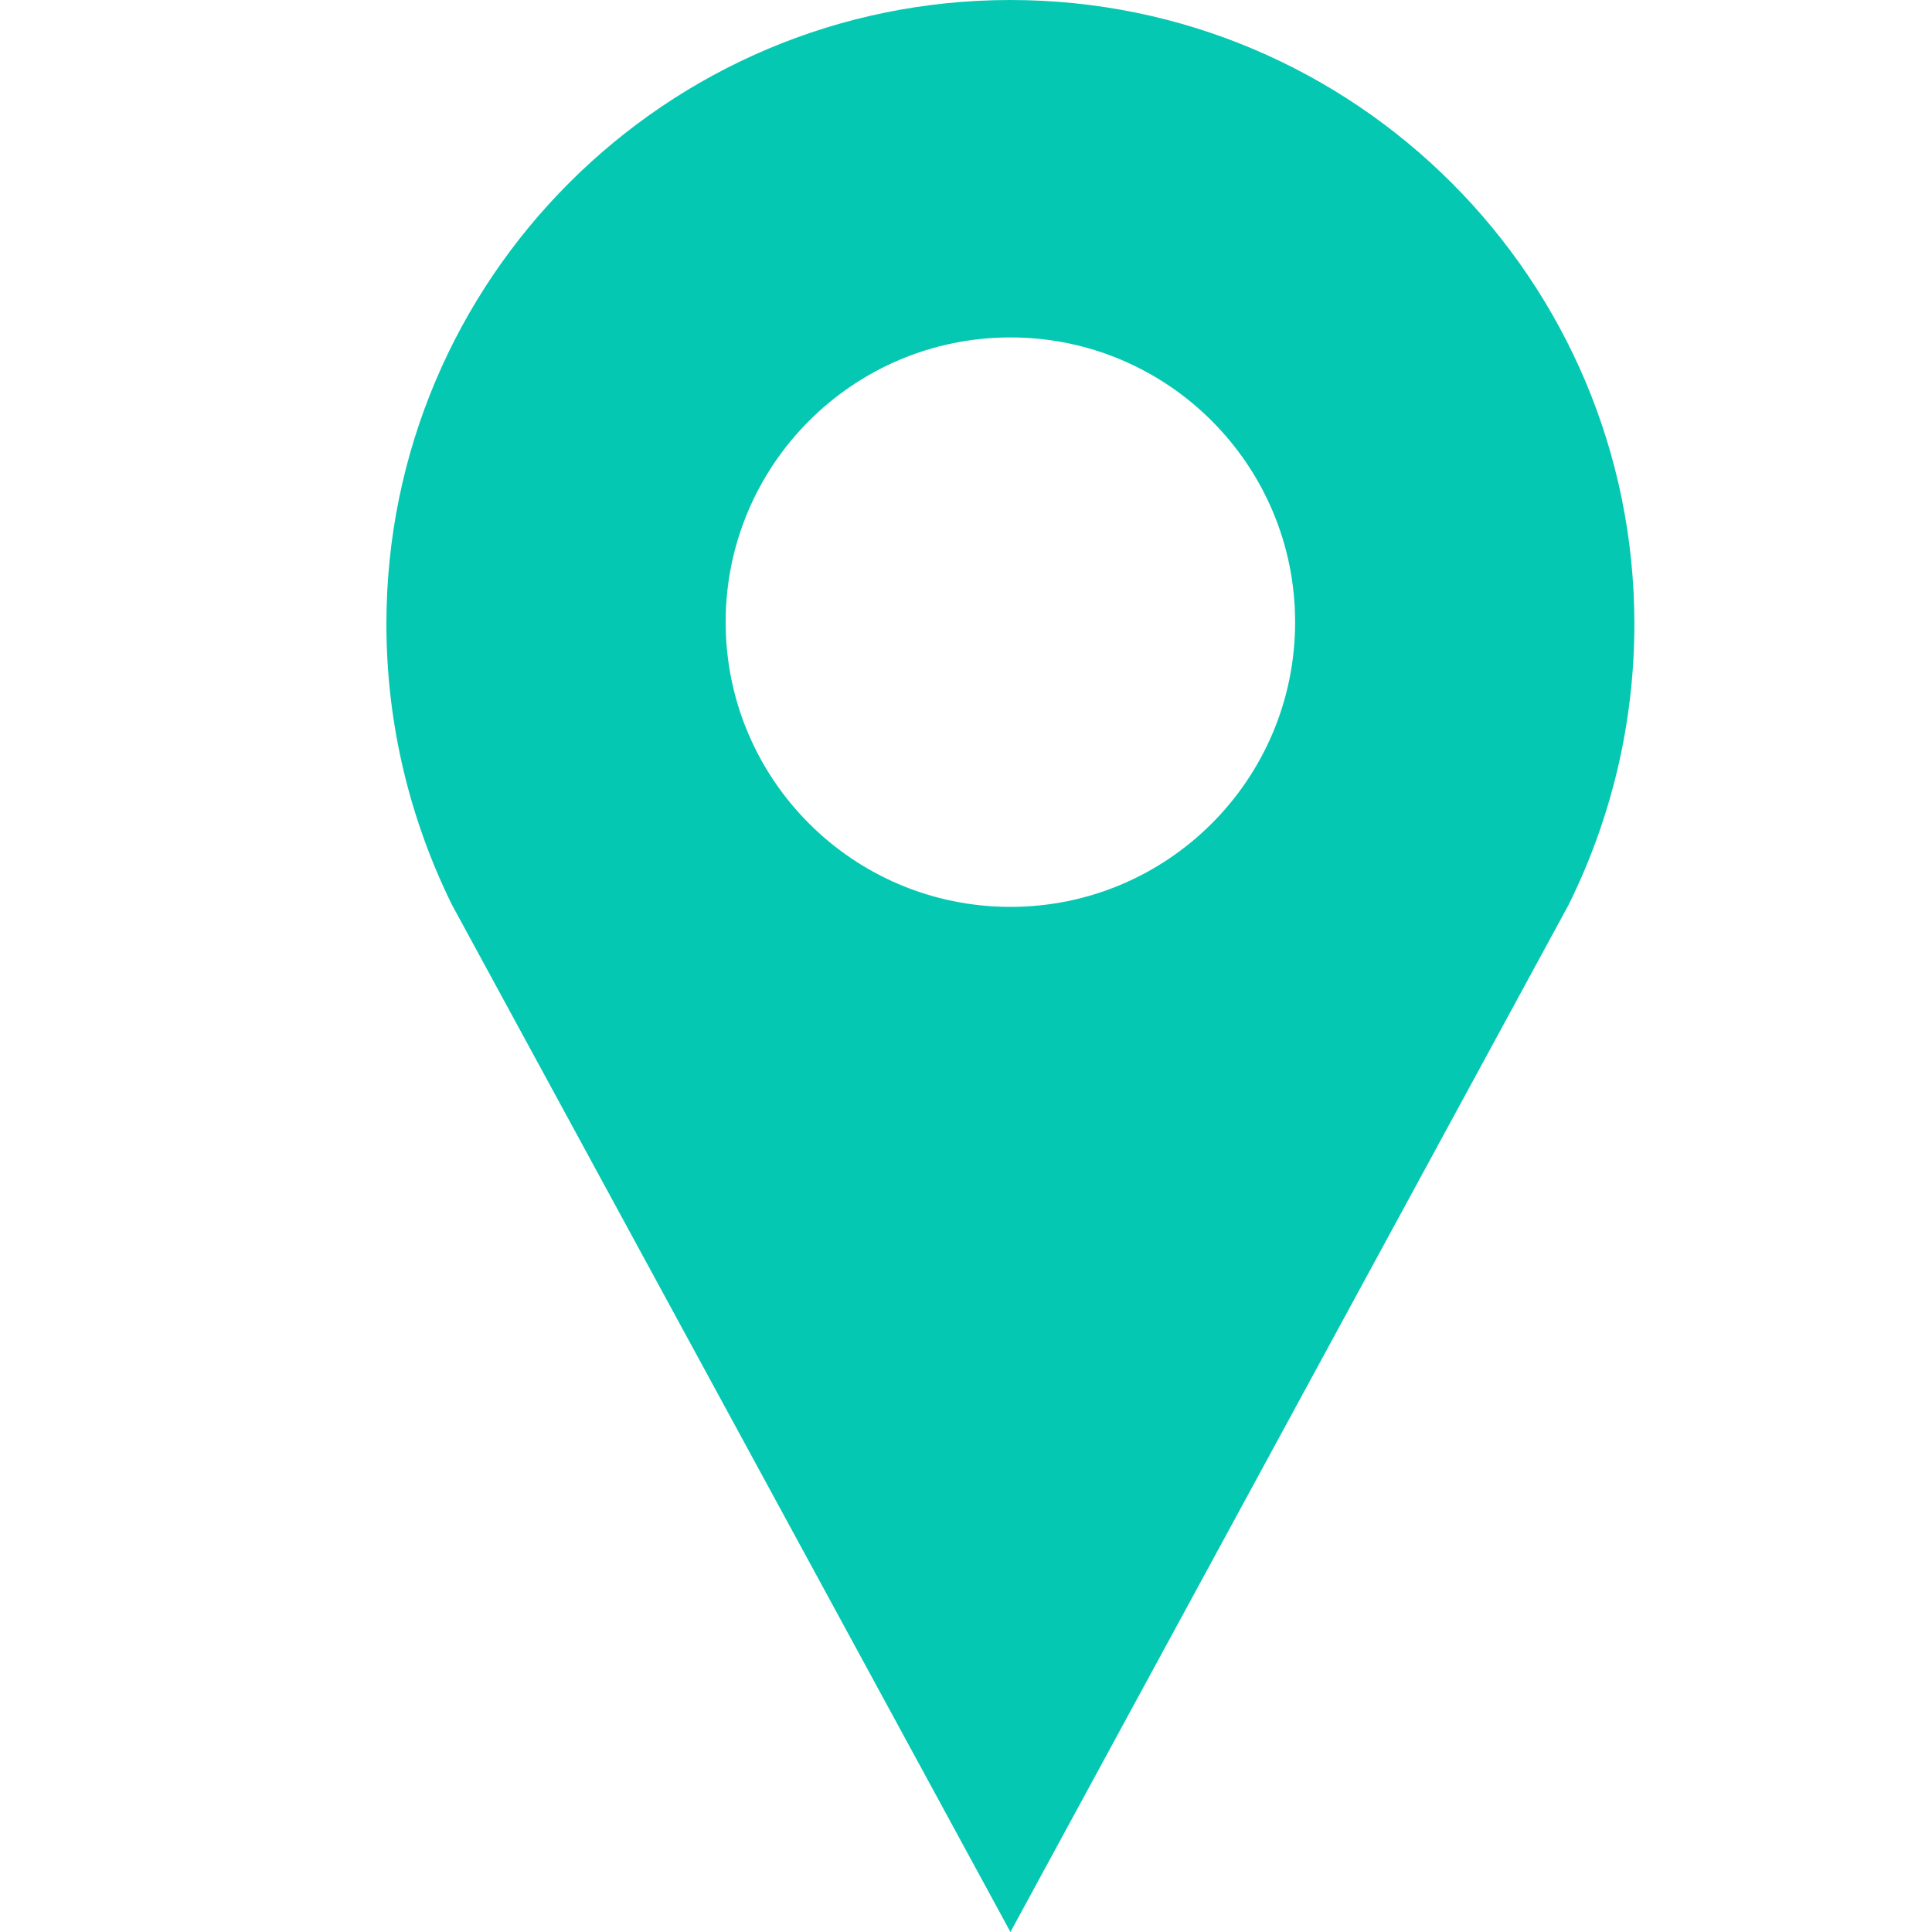 <svg width="20" height="20" viewBox="0 0 20 20" fill="none" xmlns="http://www.w3.org/2000/svg">
<path fill-rule="evenodd" clip-rule="evenodd" d="M16.238 9.367C16.671 8.493 16.919 7.505 16.919 6.46C16.919 2.893 14.026 0 10.46 0C6.893 0 4 2.893 4 6.46C4 7.505 4.248 8.493 4.679 9.367L10.46 20L16.238 9.367ZM10.46 3.493C12.088 3.493 13.407 4.814 13.407 6.44C13.407 8.069 12.088 9.388 10.46 9.388C8.831 9.388 7.512 8.069 7.512 6.44C7.512 4.814 8.831 3.493 10.46 3.493Z" fill="#05C8B2"/>
</svg>
